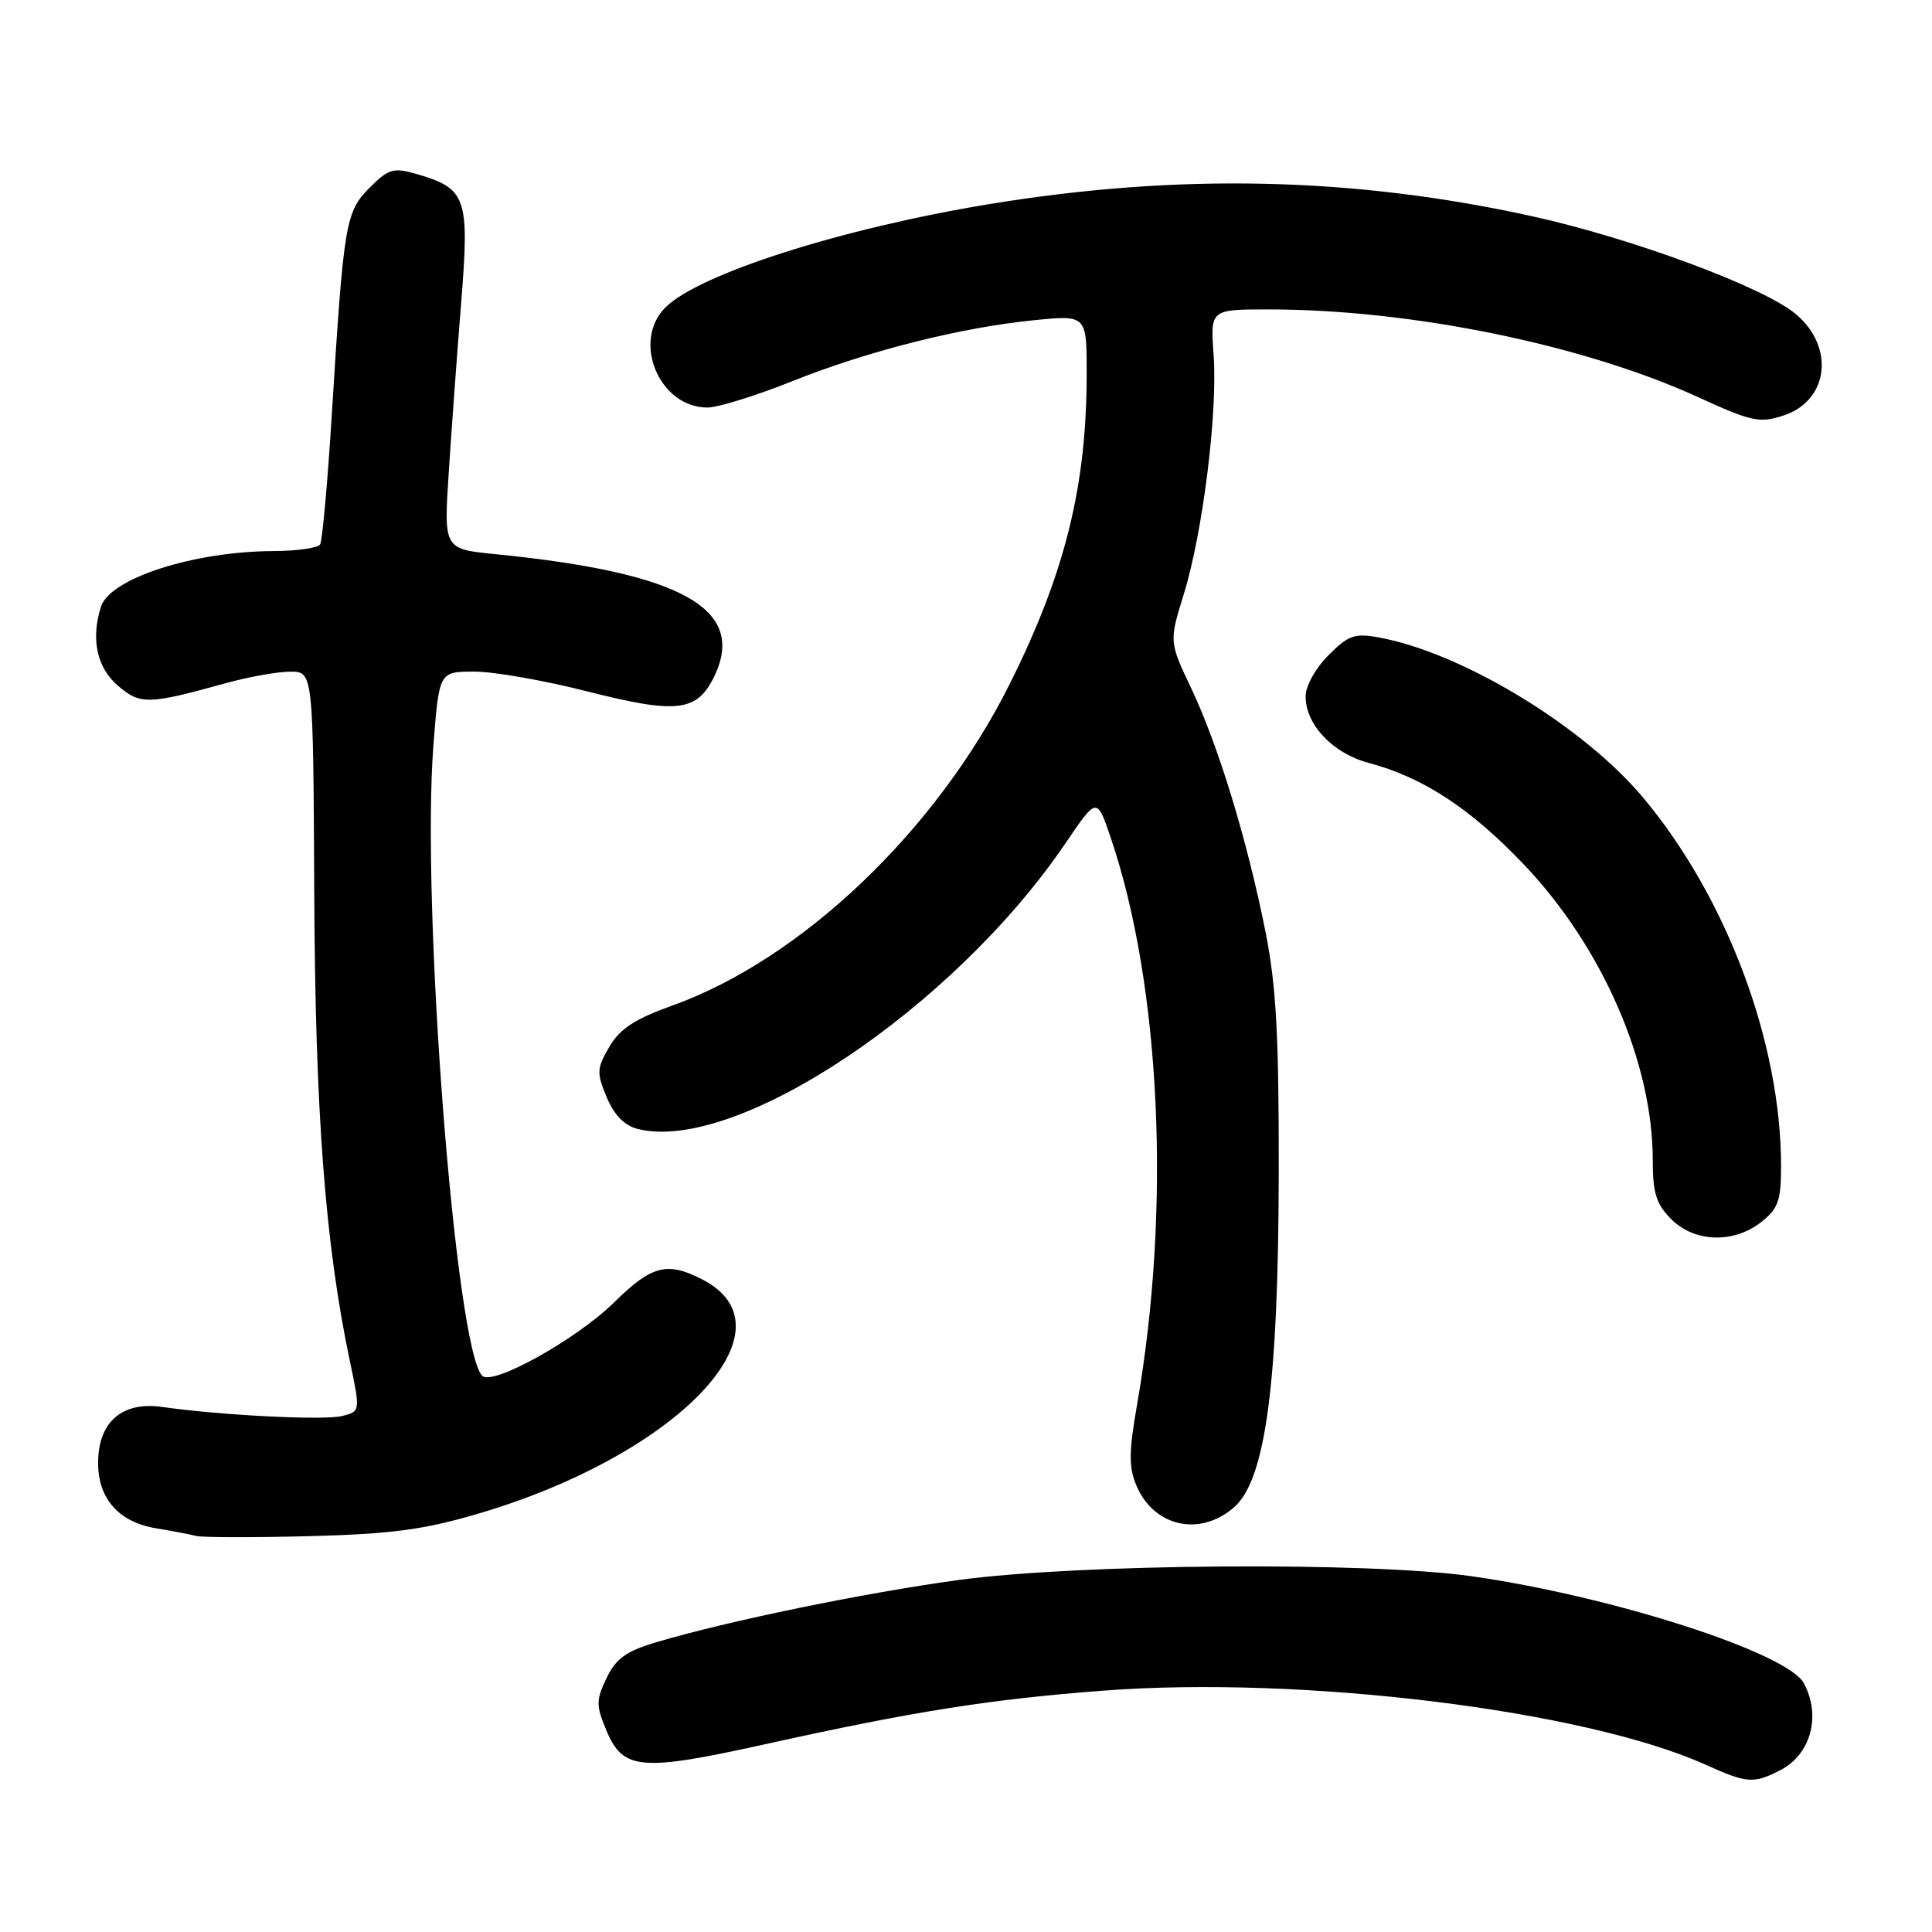 <?xml version="1.0" encoding="UTF-8" standalone="no"?>
<!DOCTYPE svg PUBLIC "-//W3C//DTD SVG 1.1//EN" "http://www.w3.org/Graphics/SVG/1.1/DTD/svg11.dtd" >
<svg xmlns="http://www.w3.org/2000/svg" xmlns:xlink="http://www.w3.org/1999/xlink" version="1.1" viewBox="0 0 256 256">
 <g >
 <path fill="currentColor"
d=" M 235.93 234.54 C 239.96 232.45 241.33 227.35 239.02 223.04 C 236.85 218.99 213.58 211.50 195.00 208.86 C 181.25 206.91 142.89 207.20 127.00 209.36 C 114.46 211.08 96.52 214.77 87.01 217.59 C 82.94 218.80 81.61 219.76 80.37 222.36 C 78.97 225.29 78.97 225.98 80.34 229.27 C 82.55 234.56 84.87 234.77 101.34 231.13 C 121.02 226.77 131.12 225.17 146.19 224.02 C 172.59 222.01 209.92 226.60 226.00 233.83 C 231.52 236.32 232.37 236.38 235.93 234.54 Z  M 63.50 200.53 C 89.77 192.76 105.71 176.07 93.09 169.55 C 88.42 167.13 86.36 167.66 81.42 172.53 C 76.41 177.47 65.27 183.67 63.90 182.30 C 60.35 178.75 55.79 119.86 57.43 98.75 C 58.19 89.00 58.19 89.00 62.84 88.99 C 65.40 88.99 72.12 90.16 77.76 91.60 C 89.75 94.65 92.40 94.33 94.68 89.55 C 98.91 80.66 90.30 75.88 65.65 73.43 C 58.80 72.75 58.80 72.75 59.46 62.62 C 59.82 57.06 60.56 46.91 61.11 40.08 C 62.23 26.11 61.82 24.96 55.10 23.03 C 52.14 22.18 51.46 22.38 48.98 24.87 C 45.78 28.07 45.54 29.53 43.97 54.89 C 43.41 63.90 42.71 71.66 42.42 72.14 C 42.12 72.61 39.32 73.01 36.19 73.02 C 25.64 73.07 14.57 76.64 13.38 80.39 C 12.02 84.67 12.82 88.45 15.62 90.85 C 18.58 93.40 19.62 93.38 29.97 90.51 C 32.98 89.68 36.80 89.00 38.47 89.00 C 41.50 89.00 41.50 89.00 41.64 118.25 C 41.77 147.45 43.08 164.73 46.34 180.26 C 47.76 187.02 47.76 187.02 45.33 187.63 C 42.93 188.23 29.24 187.54 21.50 186.43 C 16.17 185.66 13.00 188.43 13.00 193.85 C 13.00 198.62 15.76 201.71 20.75 202.52 C 22.81 202.86 25.18 203.31 26.00 203.52 C 26.82 203.73 33.58 203.74 41.00 203.55 C 51.98 203.26 56.18 202.69 63.50 200.53 Z  M 163.49 199.75 C 167.69 196.12 169.39 183.44 169.44 155.50 C 169.47 137.30 169.11 130.62 167.69 123.50 C 165.29 111.42 161.46 98.85 157.87 91.26 C 154.91 85.03 154.91 85.03 156.86 78.73 C 159.38 70.56 161.36 54.66 160.81 47.02 C 160.37 41.00 160.37 41.00 168.09 41.00 C 186.96 41.00 209.77 45.66 225.00 52.62 C 232.12 55.88 233.16 56.10 236.34 55.05 C 242.31 53.08 243.16 46.00 237.96 41.62 C 233.71 38.04 216.23 31.56 203.00 28.65 C 179.33 23.44 156.13 22.93 131.00 27.06 C 111.49 30.27 92.61 36.30 88.17 40.74 C 83.68 45.23 87.36 54.00 93.74 54.00 C 95.12 54.00 100.15 52.44 104.91 50.54 C 115.01 46.49 127.36 43.38 137.10 42.42 C 144.00 41.74 144.00 41.74 143.99 49.62 C 143.98 64.41 141.14 75.87 133.86 90.50 C 124.16 110.00 106.20 127.13 89.03 133.26 C 84.11 135.03 82.13 136.32 80.74 138.71 C 79.07 141.57 79.04 142.15 80.39 145.39 C 81.38 147.75 82.74 149.15 84.49 149.59 C 97.52 152.86 126.31 133.64 141.18 111.74 C 145.34 105.60 145.34 105.60 147.16 110.95 C 153.82 130.55 155.20 160.20 150.66 186.17 C 149.57 192.36 149.56 194.42 150.57 196.82 C 152.87 202.29 158.96 203.67 163.49 199.75 Z  M 233.37 161.93 C 235.62 160.15 236.00 159.09 236.00 154.52 C 236.00 138.19 228.84 119.02 217.80 105.78 C 209.88 96.28 193.84 86.53 182.78 84.48 C 179.51 83.87 178.69 84.15 176.03 86.82 C 174.31 88.54 173.00 90.90 173.00 92.29 C 173.00 96.01 176.60 99.82 181.30 101.07 C 188.55 102.99 194.86 107.13 201.94 114.57 C 212.34 125.52 219.00 140.82 219.00 153.76 C 219.00 158.09 219.46 159.55 221.45 161.55 C 224.55 164.64 229.71 164.80 233.37 161.93 Z "/>
</g>
</svg>